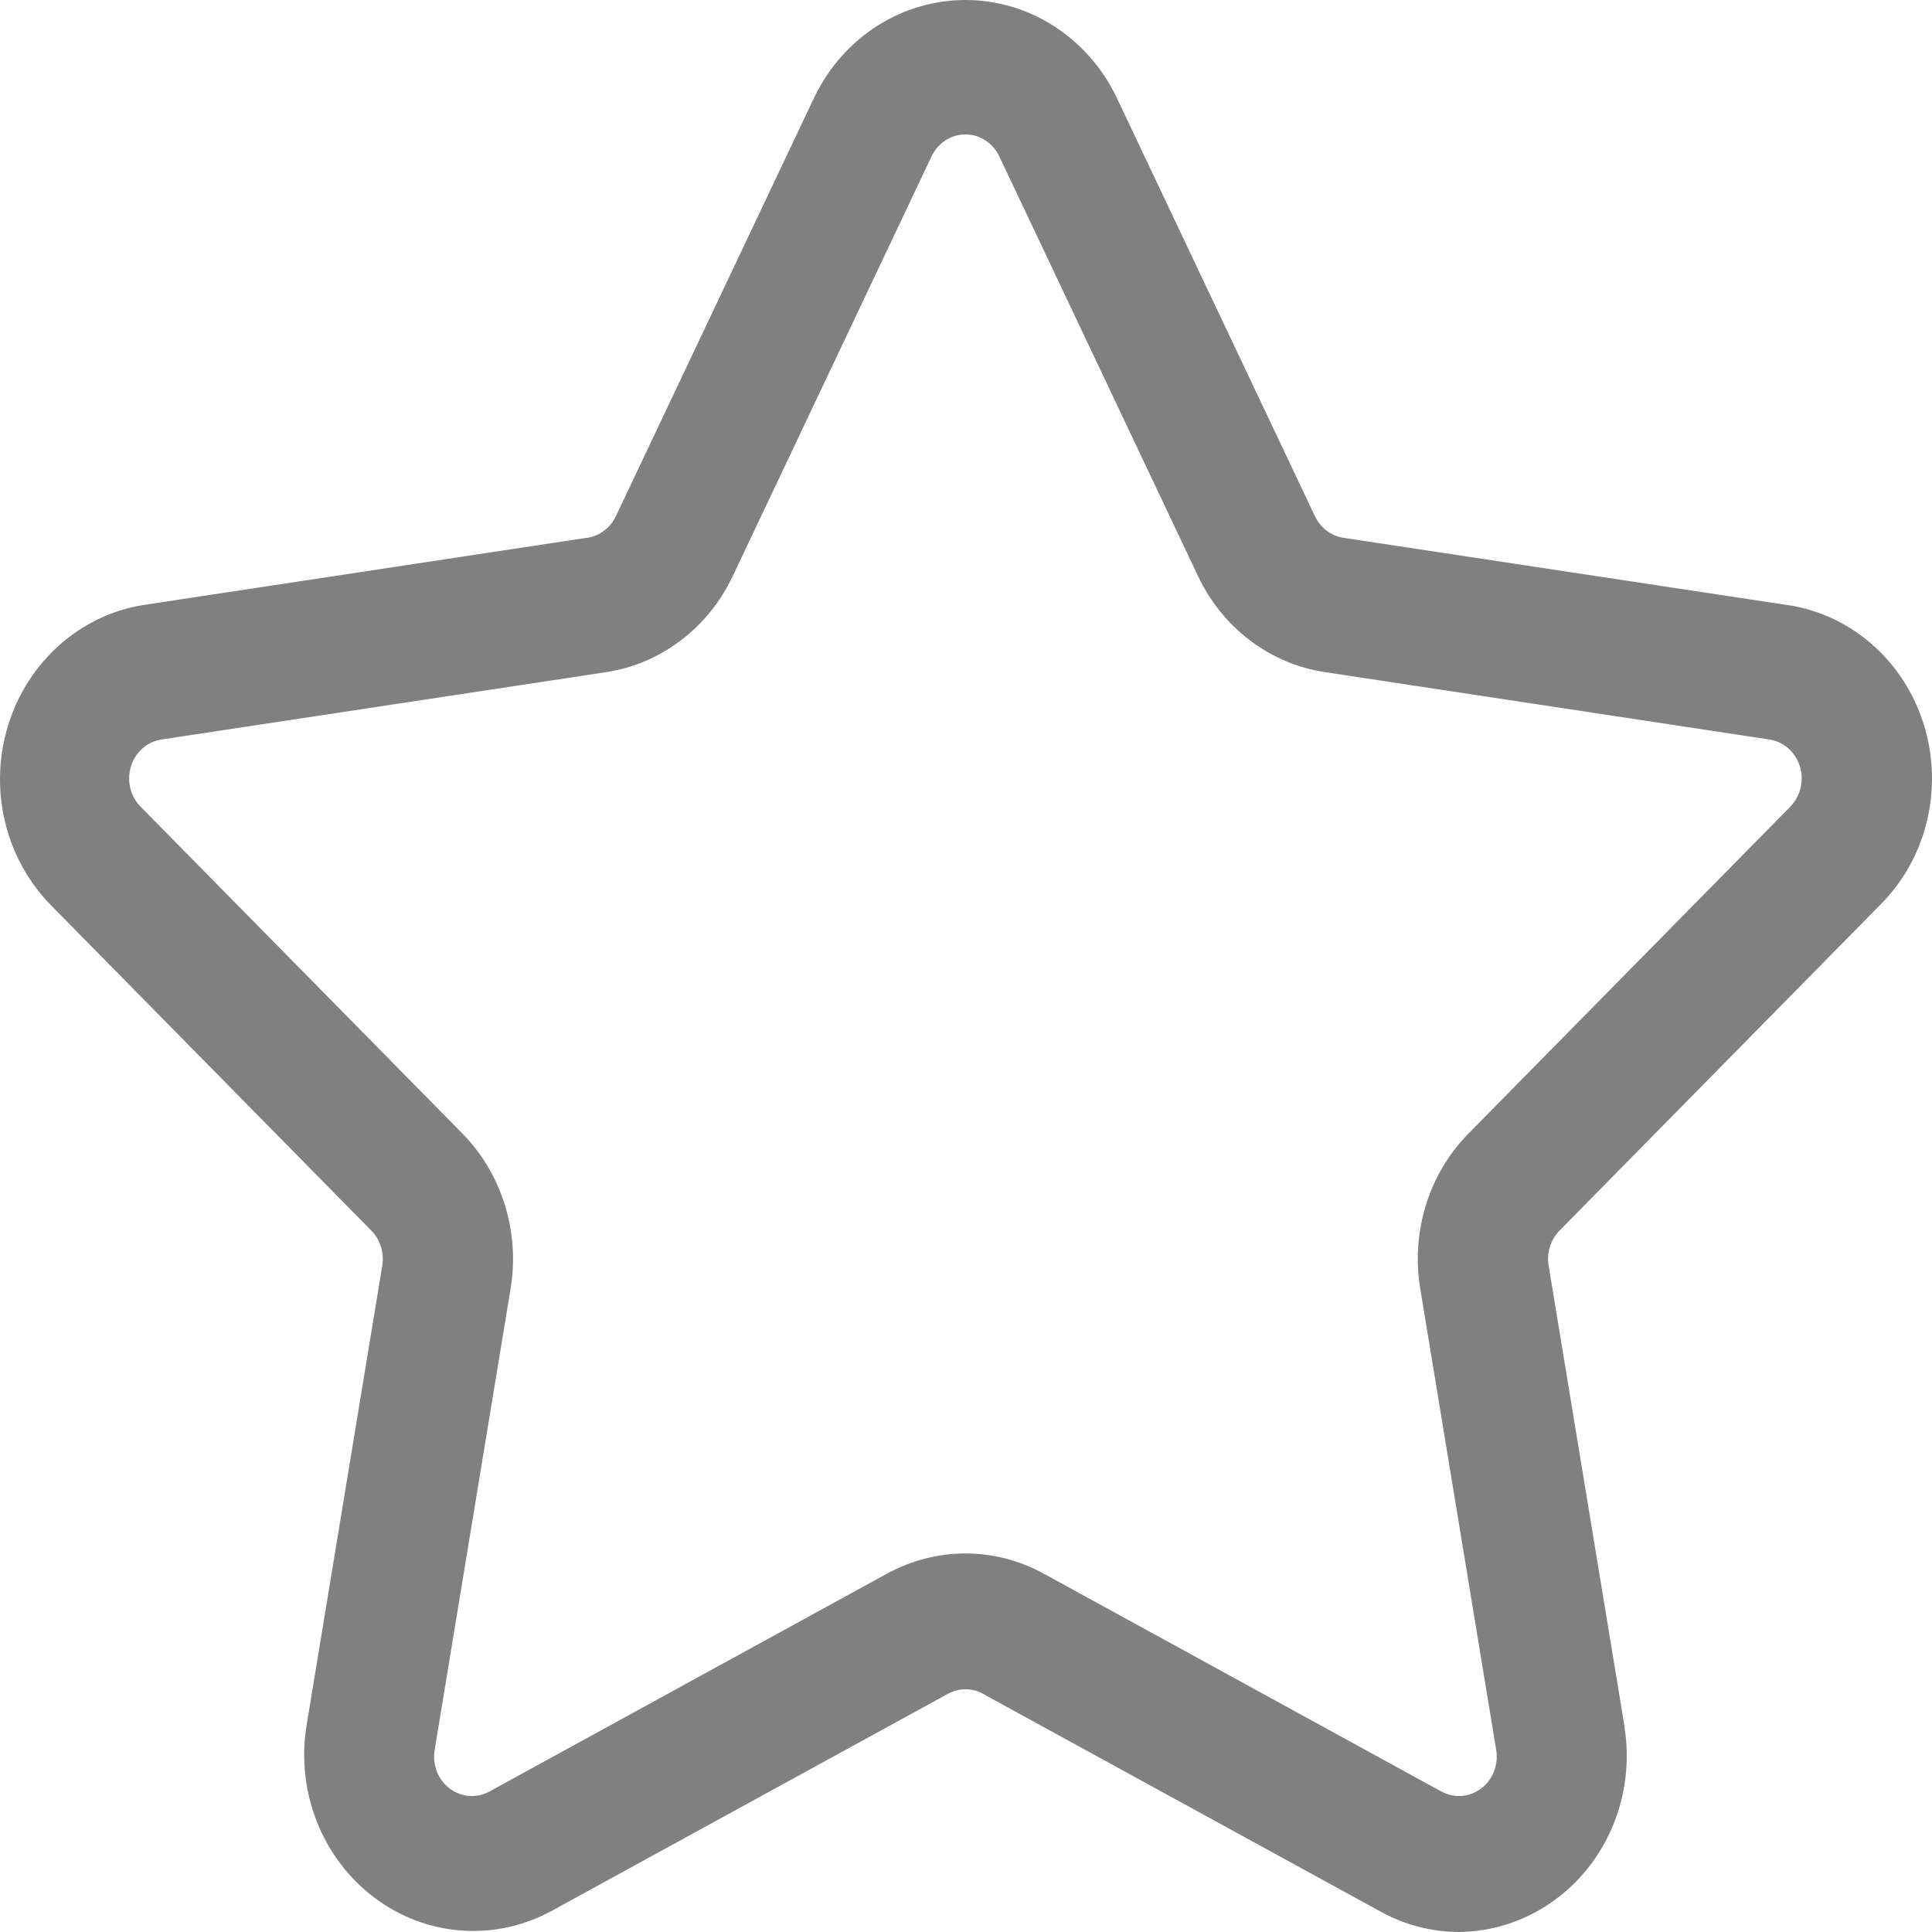 <!-- 
https://www.figma.com/ 
I used this resource to layout my images and pages for this program
https://undraw.co/ 
I used this resource to find free vector stock images for my program so the images 
are displayed with high-quality 
 -->
<svg width="30" height="30" viewBox="0 0 30 30" fill="none" xmlns="http://www.w3.org/2000/svg">
<path d="M22.656 30C22.233 29.999 21.816 29.891 21.441 29.685L15.264 26.302V26.3C15.092 26.207 14.888 26.208 14.718 26.302L8.543 29.685H8.542C7.662 30.153 6.605 30.067 5.806 29.461C5.007 28.856 4.601 27.835 4.756 26.819L5.936 19.652C5.967 19.453 5.906 19.251 5.768 19.111L0.77 14.035C0.071 13.306 -0.177 12.232 0.129 11.253C0.435 10.274 1.242 9.556 2.216 9.396L9.122 8.349V8.351C9.313 8.32 9.477 8.197 9.563 8.016L12.652 1.495C13.1 0.578 14.004 0 14.991 0C15.978 0 16.882 0.578 17.33 1.495L20.419 8.017V8.016C20.505 8.197 20.669 8.321 20.86 8.351L27.766 9.397V9.396C28.748 9.545 29.565 10.263 29.872 11.247C30.179 12.231 29.924 13.312 29.212 14.034L24.215 19.11C24.077 19.251 24.014 19.453 24.047 19.652L25.227 26.819L25.225 26.818C25.351 27.607 25.137 28.414 24.644 29.025C24.149 29.636 23.424 29.992 22.656 30ZM14.991 24.122C15.413 24.122 15.83 24.229 16.204 24.434L22.382 27.819V27.818C22.579 27.926 22.819 27.909 22.999 27.772C23.18 27.635 23.271 27.403 23.233 27.174L22.053 20.007C21.908 19.125 22.188 18.225 22.804 17.6L27.801 12.525H27.799C27.96 12.361 28.017 12.119 27.948 11.898C27.879 11.678 27.696 11.516 27.475 11.483L20.569 10.436H20.57C19.719 10.307 18.985 9.751 18.605 8.95L15.517 2.428C15.417 2.219 15.213 2.087 14.991 2.087C14.768 2.087 14.565 2.219 14.465 2.428L11.376 8.95V8.949C10.997 9.751 10.262 10.307 9.413 10.437L2.507 11.483C2.286 11.516 2.102 11.678 2.034 11.899C1.965 12.119 2.022 12.363 2.182 12.525L7.179 17.6C7.793 18.225 8.074 19.125 7.929 20.007L6.749 27.175C6.712 27.404 6.802 27.636 6.983 27.772C7.164 27.909 7.403 27.927 7.601 27.818L13.776 24.434C14.152 24.23 14.567 24.122 14.991 24.122Z" fill="#808080"/>
</svg>
